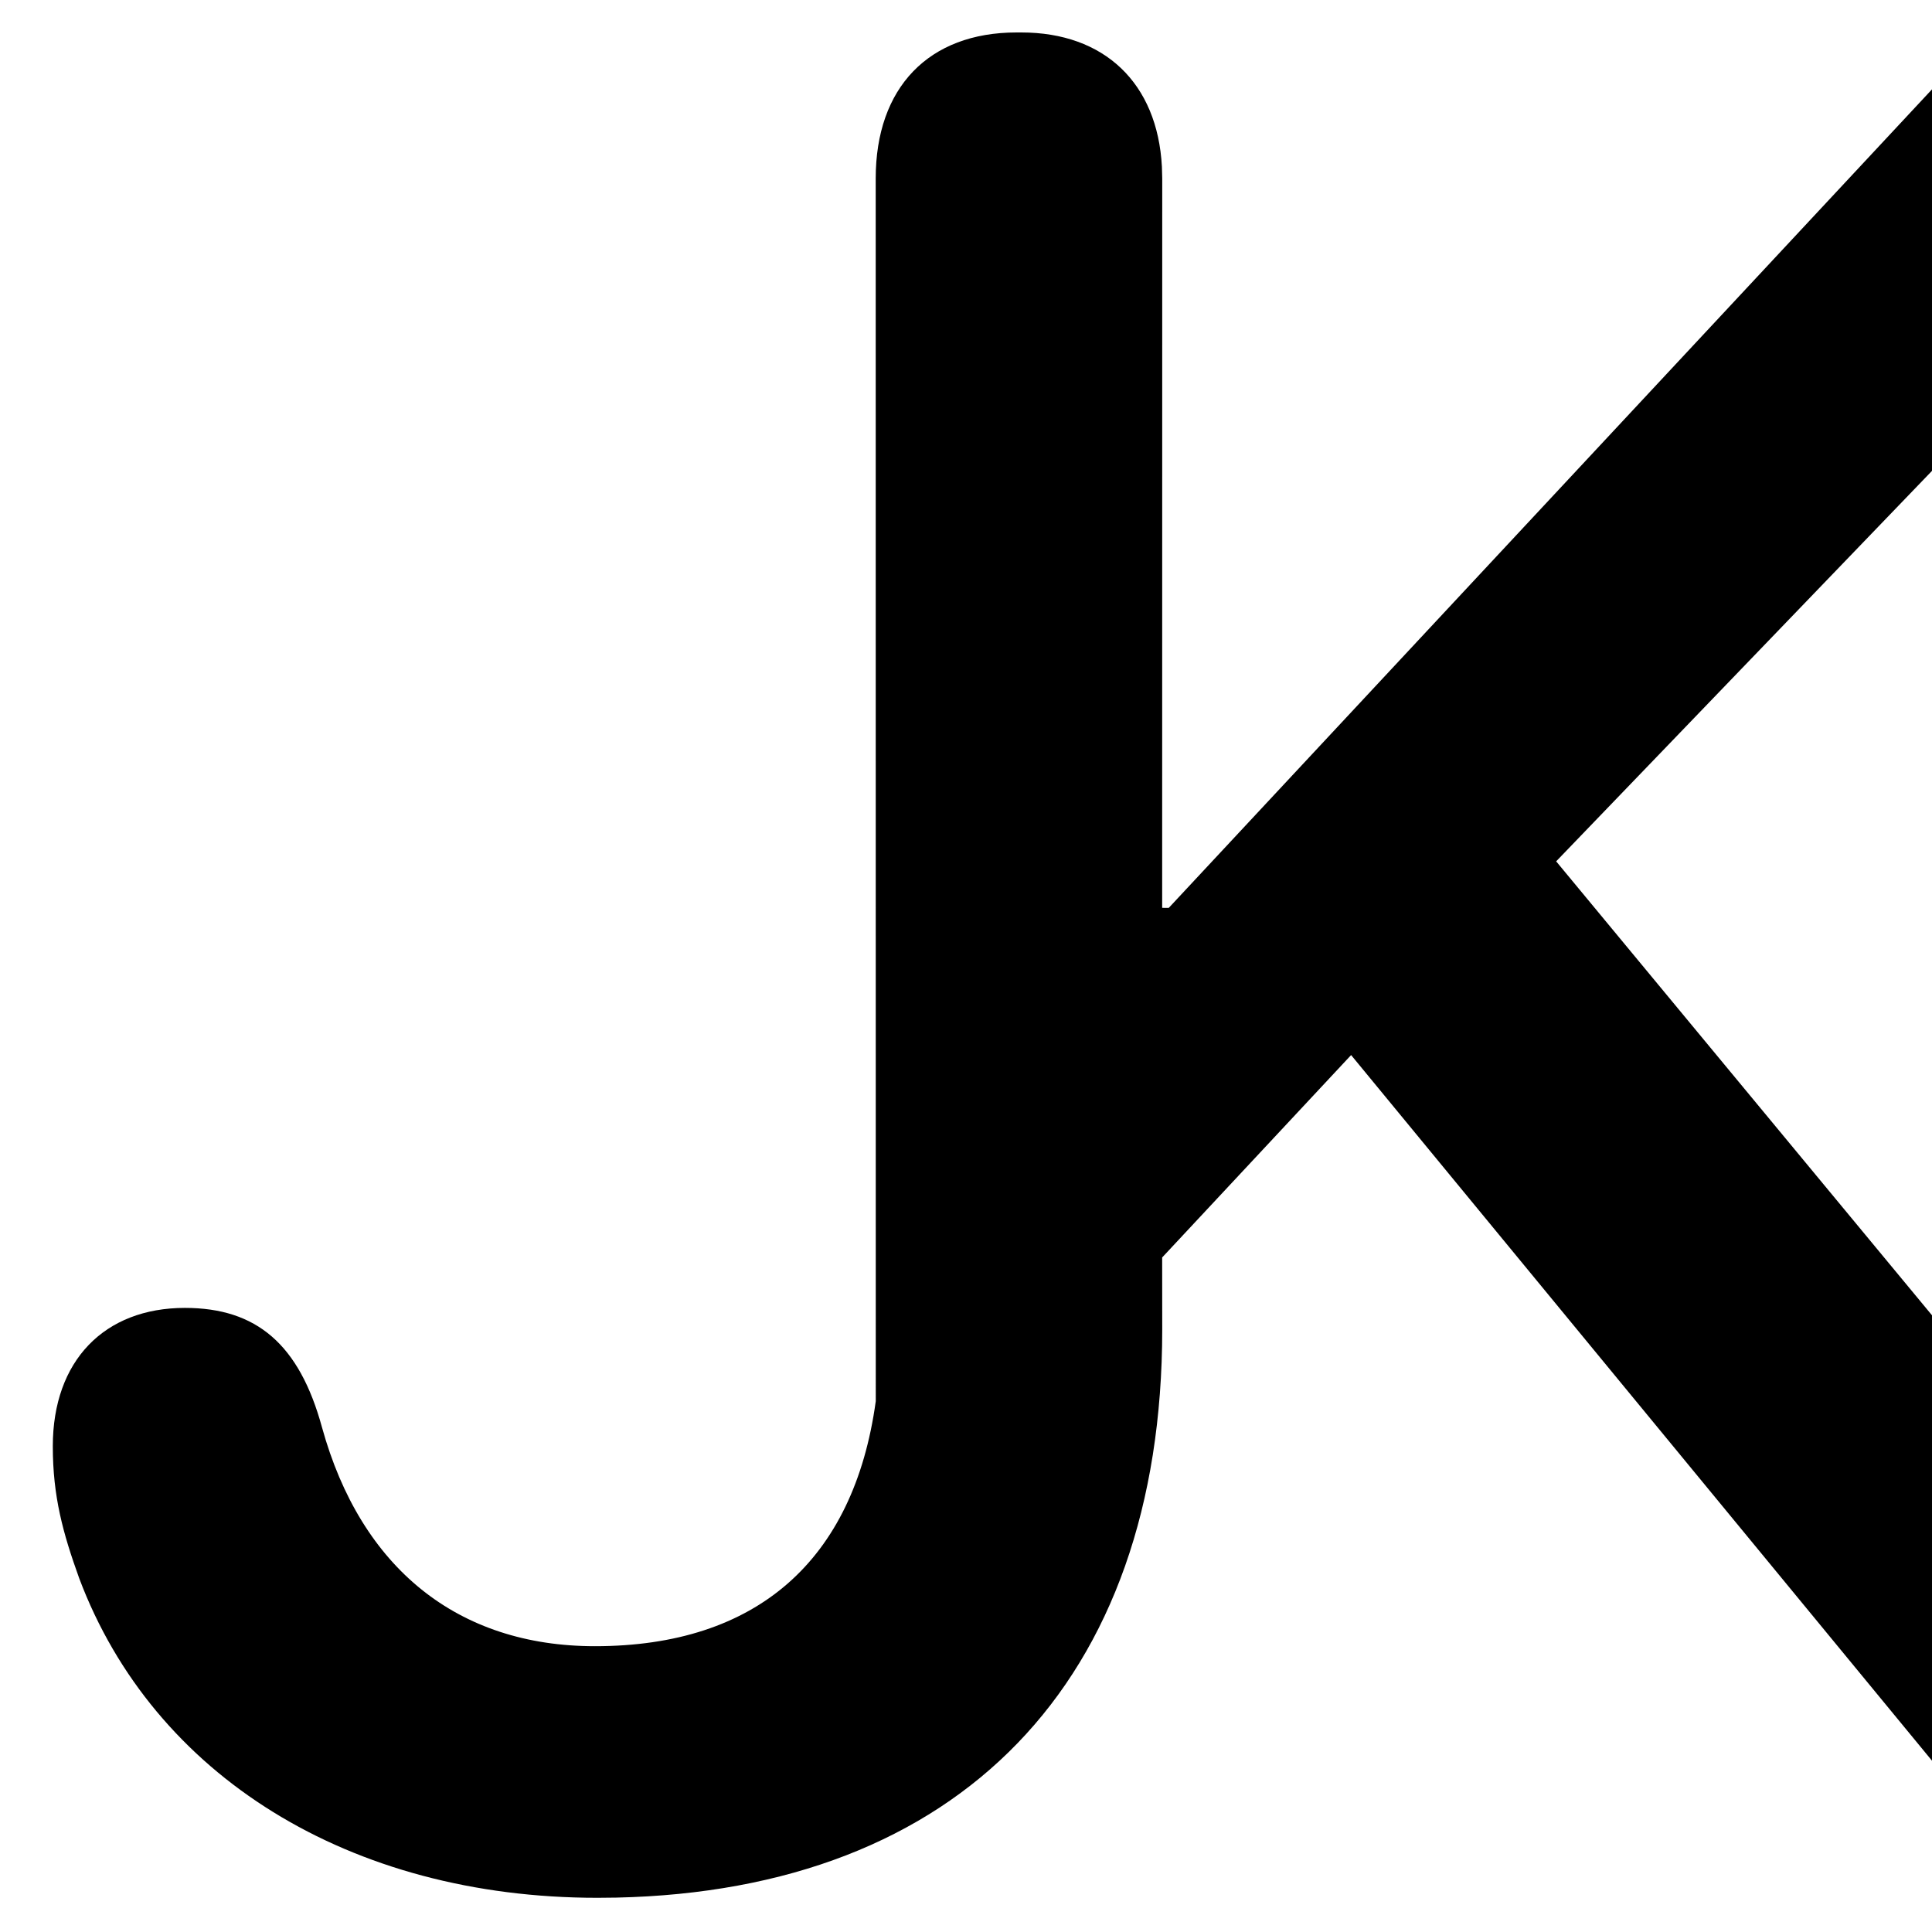 
<svg width="30px" height="30px" viewBox="0 0 30 30" version="1.1" xmlns="http://www.w3.org/2000/svg" xmlns:xlink="http://www.w3.org/1999/xlink">
    <g id="Page-4" stroke="none" stroke-width="1" fill="none" fill-rule="evenodd">
        <path d="M31.801,0.484 C32.992,0.484 33.852,1.363 33.852,2.496 C33.852,2.982 33.682,3.407 33.315,3.852 L33.168,4.02 L24.164,13.375 L34.125,25.406 C34.672,26.07 34.906,26.676 34.906,27.223 C34.906,28.414 33.988,29.332 32.797,29.332 C31.999,29.332 31.454,29.063 30.848,28.367 L30.707,28.199 L20.98,16.383 L18.046,19.526 L18.047,20.641 C18.047,26.127 14.882,29.352 9.569,29.466 L9.277,29.469 C5.43,29.469 2.383,27.574 1.23,24.508 C0.977,23.805 0.82,23.238 0.82,22.457 C0.82,21.129 1.621,20.309 2.871,20.309 C3.984,20.309 4.648,20.875 5,22.164 C5.605,24.352 7.109,25.562 9.238,25.562 C11.749,25.562 13.259,24.233 13.599,21.757 L13.598,2.77 C13.598,1.363 14.418,0.504 15.785,0.504 L15.859,0.504 C17.148,0.504 17.973,1.29 18.042,2.589 L18.047,2.77 L18.046,14.097 L18.148,14.098 L30.004,1.383 C30.59,0.738 31.117,0.484 31.801,0.484 Z" id="Combined-Shape" fill="#000000"></path>
    </g>
</svg>